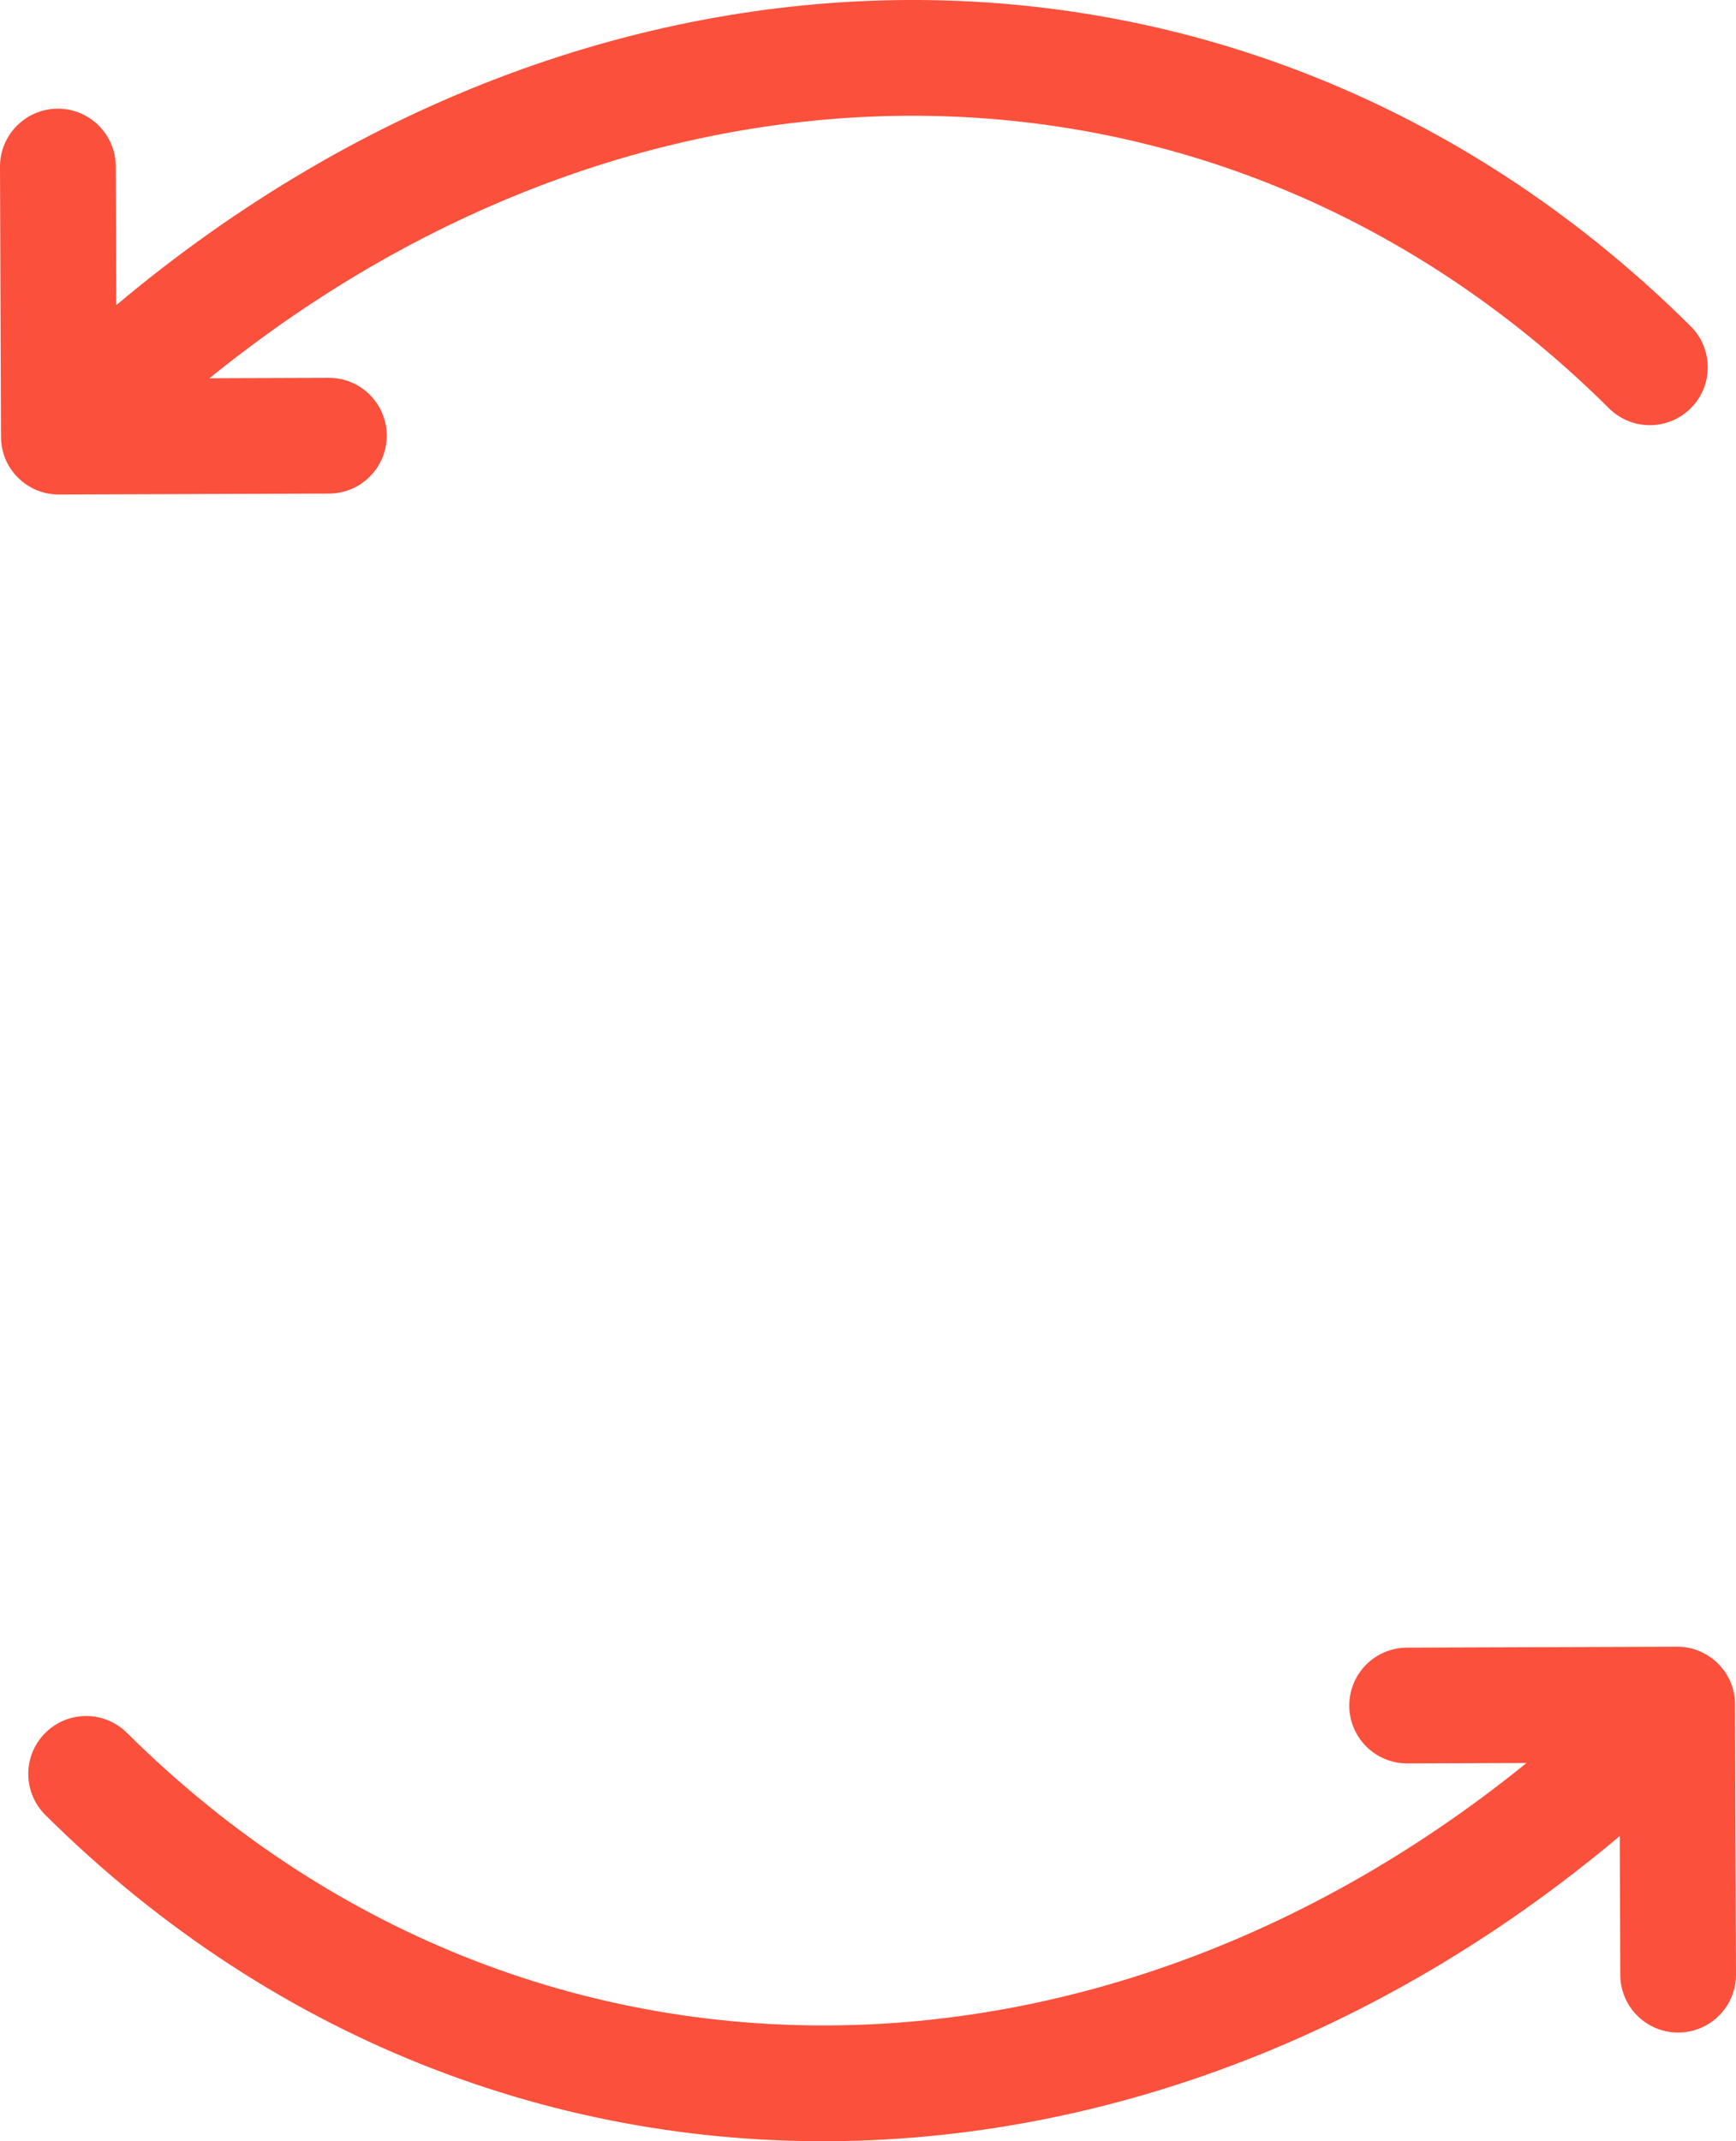 <?xml version="1.0" encoding="UTF-8"?>
<svg width="30px" height="37px" viewBox="0 0 30 37" version="1.1" xmlns="http://www.w3.org/2000/svg" xmlns:xlink="http://www.w3.org/1999/xlink">
    <!-- Generator: sketchtool 52.6 (67491) - http://www.bohemiancoding.com/sketch -->
    <title>9CD666D3-3EEB-42E6-B353-DCA118A1E840</title>
    <desc>Created with sketchtool.</desc>
    <g id="Symbols" stroke="none" stroke-width="1" fill="none" fill-rule="evenodd">
        <g id="arrow/rounded" transform="translate(1, 1)" fill="#FB503B" fill-rule="nonzero">
            <path d="M0.048,7.545 C-0.217,7.553 -0.485,7.457 -0.688,7.255 C-0.778,7.166 -0.847,7.064 -0.896,6.956 C-0.909,6.927 -0.92,6.897 -0.93,6.867 C-0.931,6.867 -0.931,6.866 -0.931,6.866 C-0.964,6.767 -0.983,6.66 -0.983,6.549 L-1,1.882 C-1.002,1.33 -0.555,0.88 -0.003,0.878 C0.549,0.876 0.998,1.323 1,1.875 L1.009,4.273 C9.443,-2.819 20.709,-2.816 28.216,4.637 C28.608,5.026 28.61,5.66 28.221,6.051 C27.832,6.443 27.199,6.446 26.807,6.057 C20.159,-0.544 10.247,-0.646 2.62,5.536 L4.68,5.529 C5.232,5.527 5.681,5.973 5.683,6.525 C5.685,7.078 5.239,7.527 4.687,7.529 L0.048,7.545 Z M23.32,29.471 C22.768,29.473 22.319,29.027 22.317,28.475 C22.315,27.922 22.761,27.473 23.313,27.471 L27.98,27.455 C28.532,27.453 28.981,27.899 28.983,28.451 L29,33.118 C29.002,33.67 28.555,34.12 28.003,34.122 C27.451,34.124 27.002,33.677 27,33.125 L26.987,29.458 L23.32,29.471 Z M27.274,27.75 C27.663,27.358 28.296,27.356 28.688,27.745 C29.08,28.134 29.082,28.767 28.693,29.159 C20.129,37.784 7.808,38.329 -0.216,30.363 C-0.608,29.973 -0.61,29.34 -0.221,28.948 C0.168,28.556 0.801,28.554 1.193,28.943 C8.407,36.105 19.463,35.616 27.274,27.75 Z" id="arrowRounded"></path>
        </g>
    </g>
</svg>